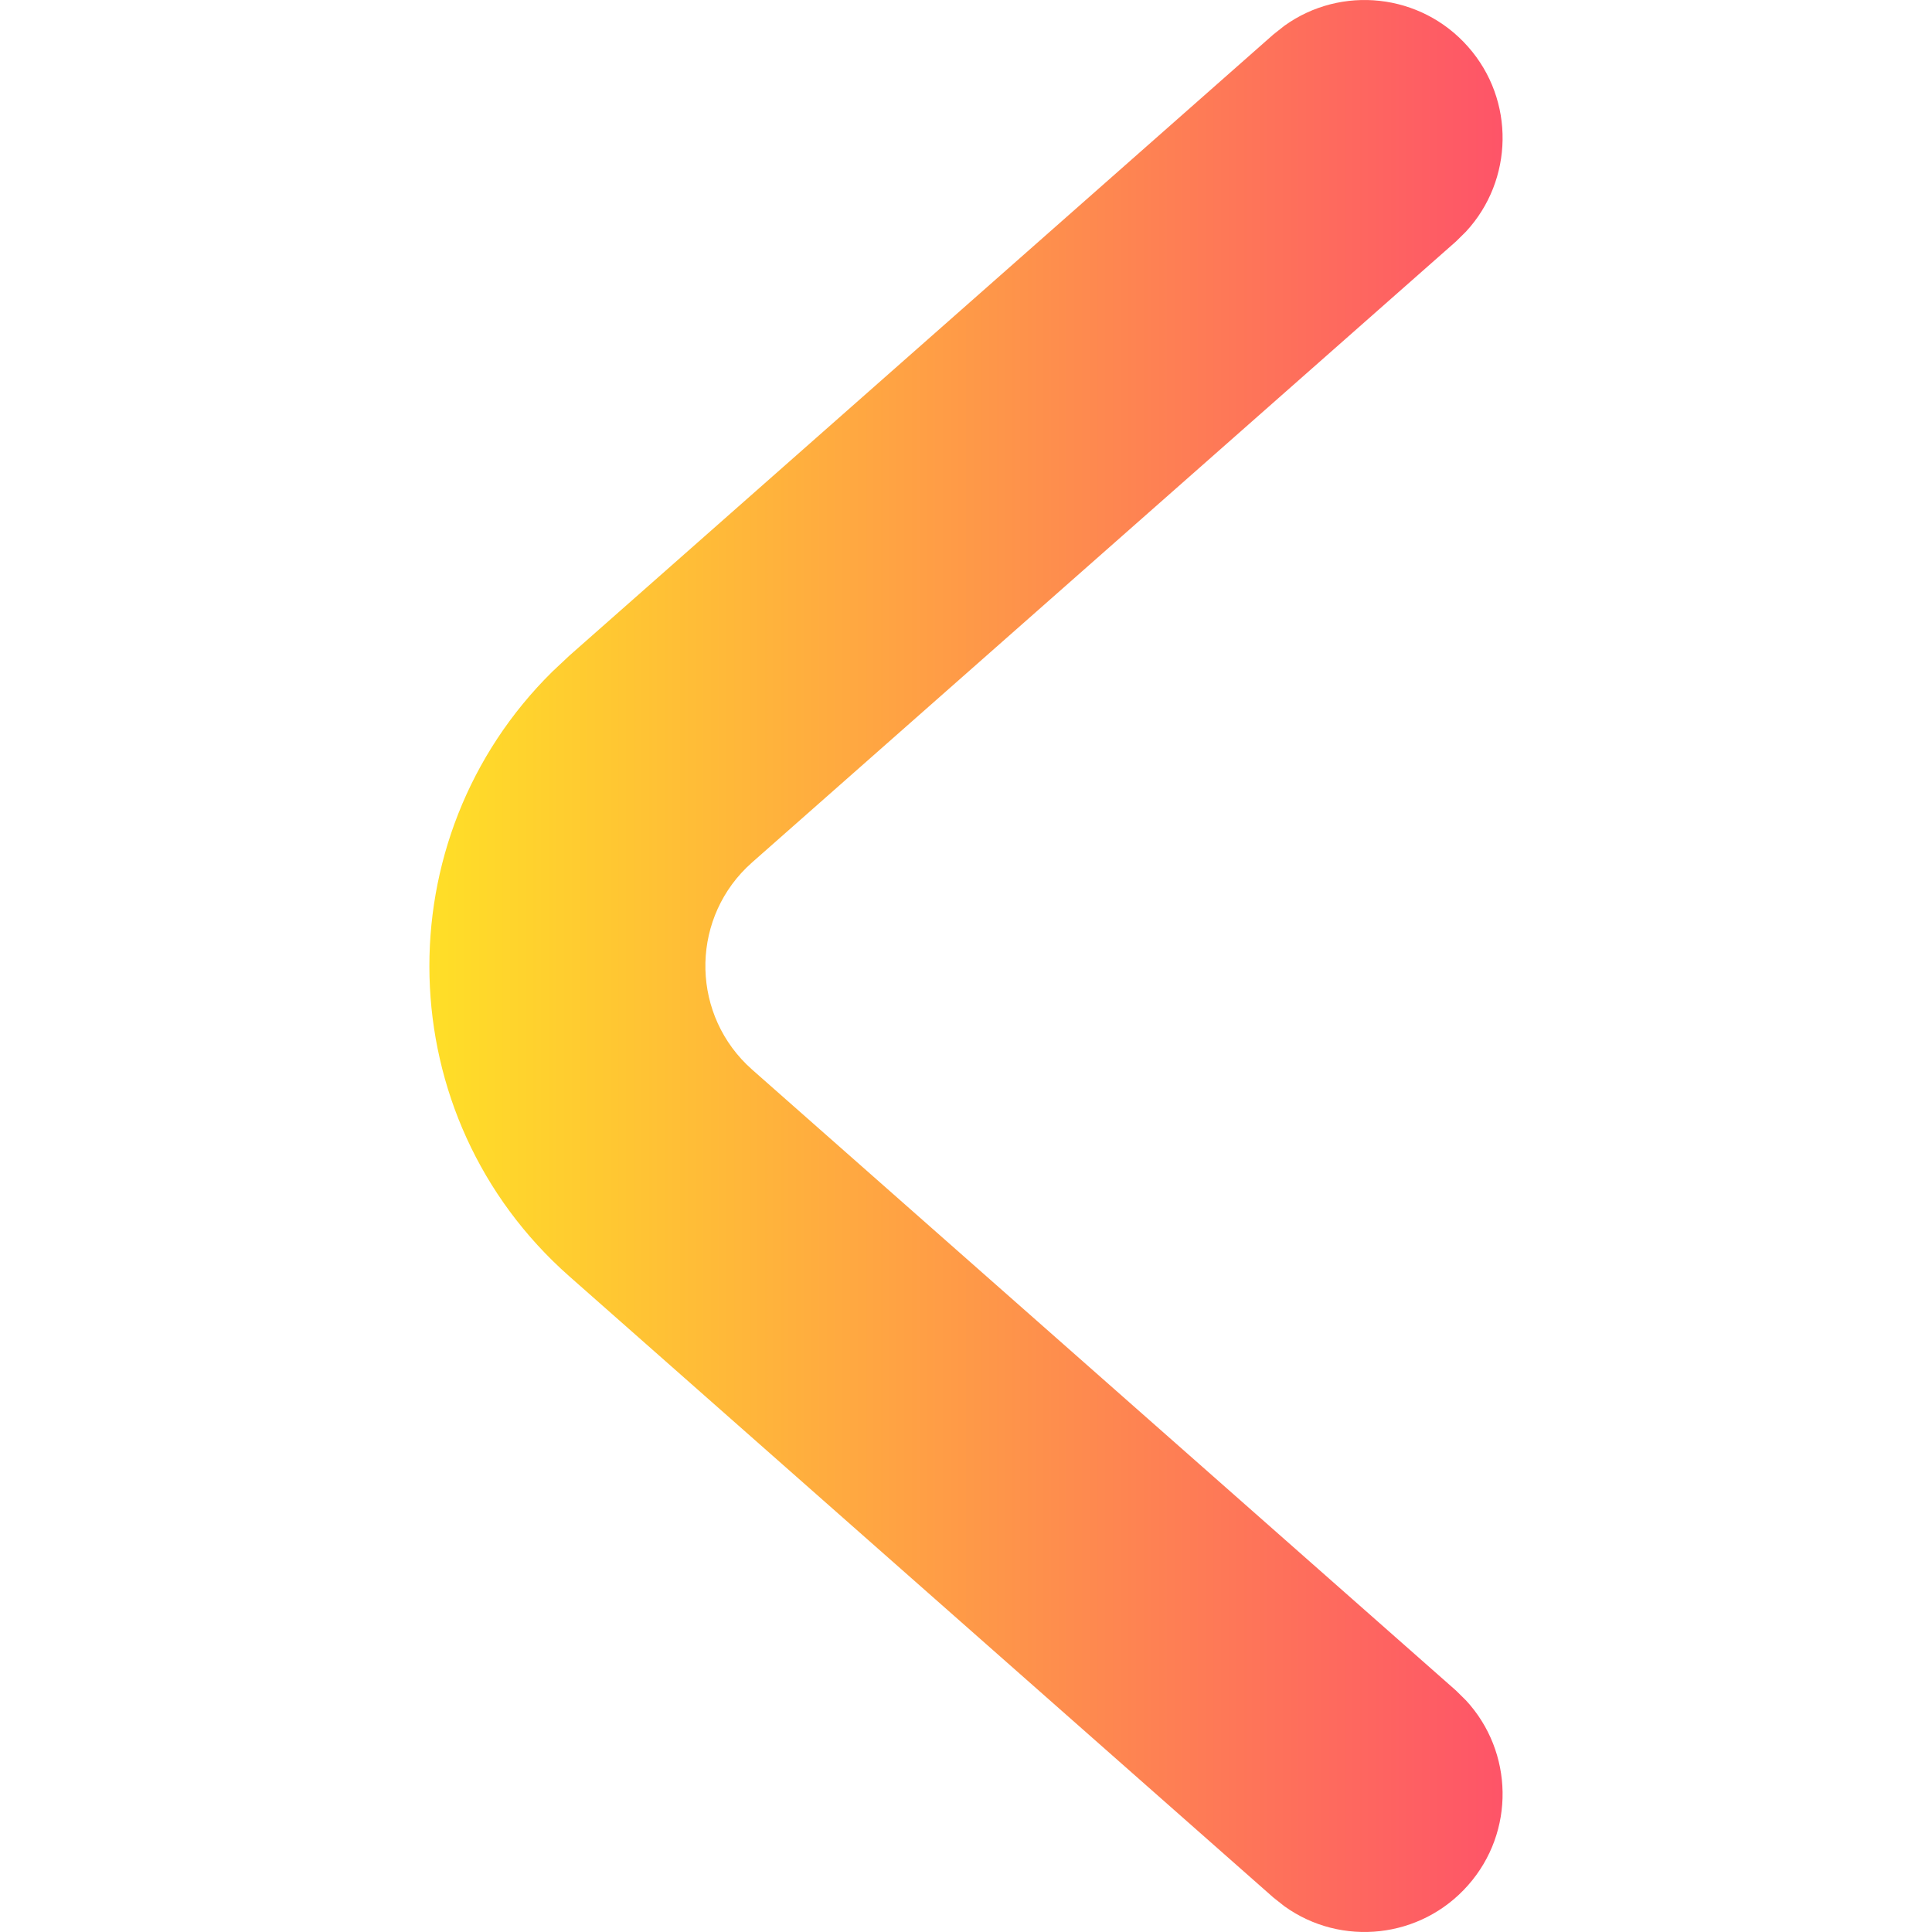 <svg width="15" height="15" viewBox="0 0 15 15" fill="none" xmlns="http://www.w3.org/2000/svg">
<g clip-path="url(#clip0_177_30365)">
<path d="M11.382 13.202C11.751 13.601 11.765 14.222 11.398 14.637C11.031 15.053 10.413 15.117 9.972 14.8L9.886 14.732L4.421 9.91C3.016 8.671 2.973 6.51 4.29 5.213L4.421 5.09L9.886 0.268L9.972 0.2C10.413 -0.117 11.031 -0.053 11.398 0.363C11.765 0.778 11.751 1.399 11.382 1.798L11.304 1.875L5.839 6.696L5.795 6.737C5.356 7.17 5.371 7.89 5.839 8.304L11.304 13.125L11.382 13.202Z" fill="url(#paint0_linear_177_30365)"/>
</g>
<defs>
<linearGradient id="paint0_linear_177_30365" x1="11.666" y1="7.5" x2="3.334" y2="7.5" gradientUnits="userSpaceOnUse">
<stop stop-color="#FE5468"/>
<stop offset="1" stop-color="#FFDF27"/>
</linearGradient>
<clipPath id="clip0_177_30365">
<rect width="15" height="15" fill="white"/>
</clipPath>
</defs>
</svg>
